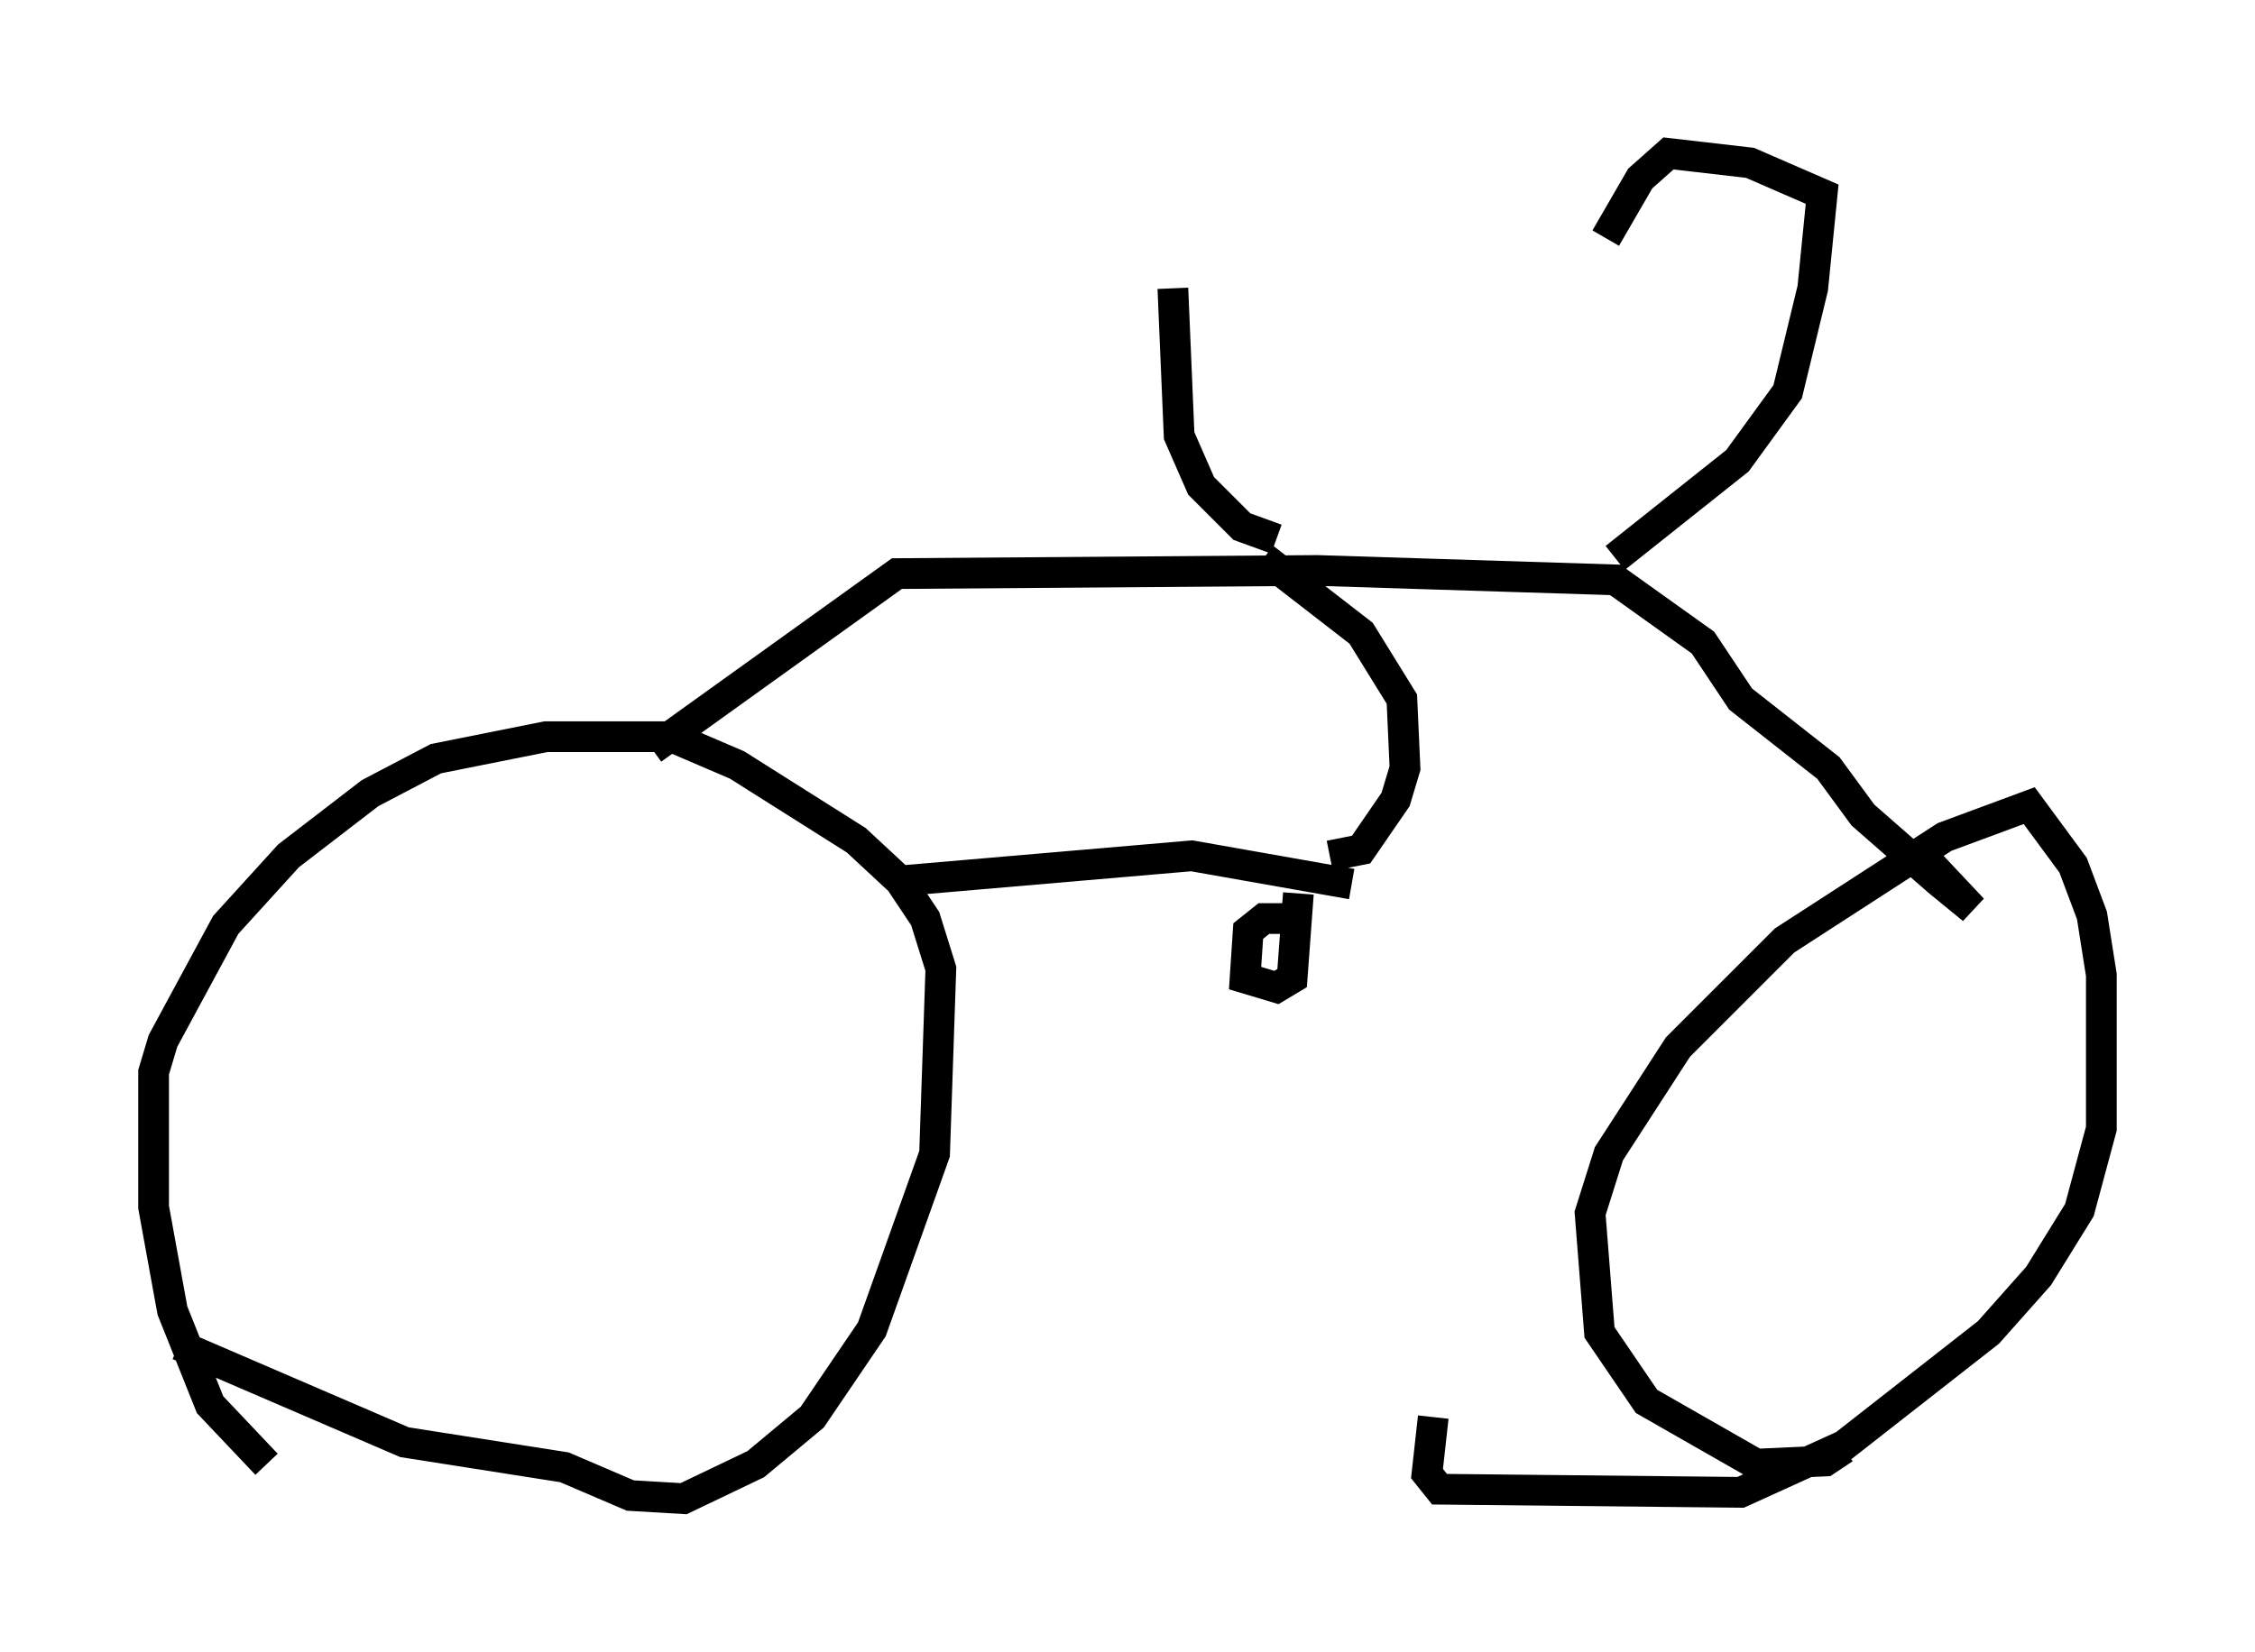 <?xml version="1.0" encoding="utf-8" ?>
<svg baseProfile="full" height="53.794" version="1.1" width="73.394" xmlns="http://www.w3.org/2000/svg" xmlns:ev="http://www.w3.org/2001/xml-events" xmlns:xlink="http://www.w3.org/1999/xlink"><defs /><rect fill="white" height="53.794" width="73.394" x="0" y="0" /><path d="M9.696, 47.671 m-1.021, 0.0 l-1.838, -1.94 -1.225, -3.063 l-0.613, -3.369 0.0, -4.39 l0.306, -1.021 2.042, -3.777 l2.042, -2.246 2.654, -2.042 l2.144, -1.123 3.573, -0.715 l4.083, 0.0 2.144, 0.919 l3.879, 2.45 1.429, 1.327 l0.817, 1.225 0.51, 1.633 l-0.204, 6.023 -2.042, 5.717 l-1.94, 2.858 -1.838, 1.531 l-2.348, 1.123 -1.735, -0.102 l-2.144, -0.919 -5.206, -0.817 l-7.35, -3.165 m54.207, 3.369 l-0.613, 0.408 -2.246, 0.102 l-3.573, -2.042 -1.531, -2.246 l-0.306, -3.879 0.613, -1.94 l2.246, -3.471 3.471, -3.471 l5.206, -3.369 2.756, -1.021 l1.429, 1.94 0.613, 1.633 l0.306, 1.94 0.0, 5.002 l-0.715, 2.654 -1.327, 2.144 l-1.633, 1.838 -4.696, 3.675 l-3.369, 1.531 -9.8, -0.102 l-0.408, -0.51 0.204, -1.838 m-4.39, -17.048 l-0.204, 2.756 -0.51, 0.306 l-1.021, -0.306 0.102, -1.531 l0.51, -0.408 1.123, 0.0 m-12.965, -1.225 l9.494, -0.817 5.206, 0.919 m-22.765, -4.39 l7.963, -5.717 13.679, -0.102 l9.698, 0.306 2.858, 2.042 l1.225, 1.838 2.858, 2.246 l1.123, 1.531 2.45, 2.144 l1.123, 0.919 -1.633, -1.735 m-21.438, -9.698 l3.165, 2.45 1.327, 2.144 l0.102, 2.246 -0.306, 1.021 l-1.123, 1.633 -1.021, 0.204 m9.29, -9.698 l3.981, -3.165 1.633, -2.246 l0.817, -3.369 0.306, -3.063 l-2.348, -1.021 -2.654, -0.306 l-0.919, 0.817 -1.123, 1.94 m-10.719, 9.8 l-1.123, -0.408 -1.327, -1.327 l-0.715, -1.633 -0.204, -4.798 " fill="none" stroke="black" stroke-width="1" /></svg>